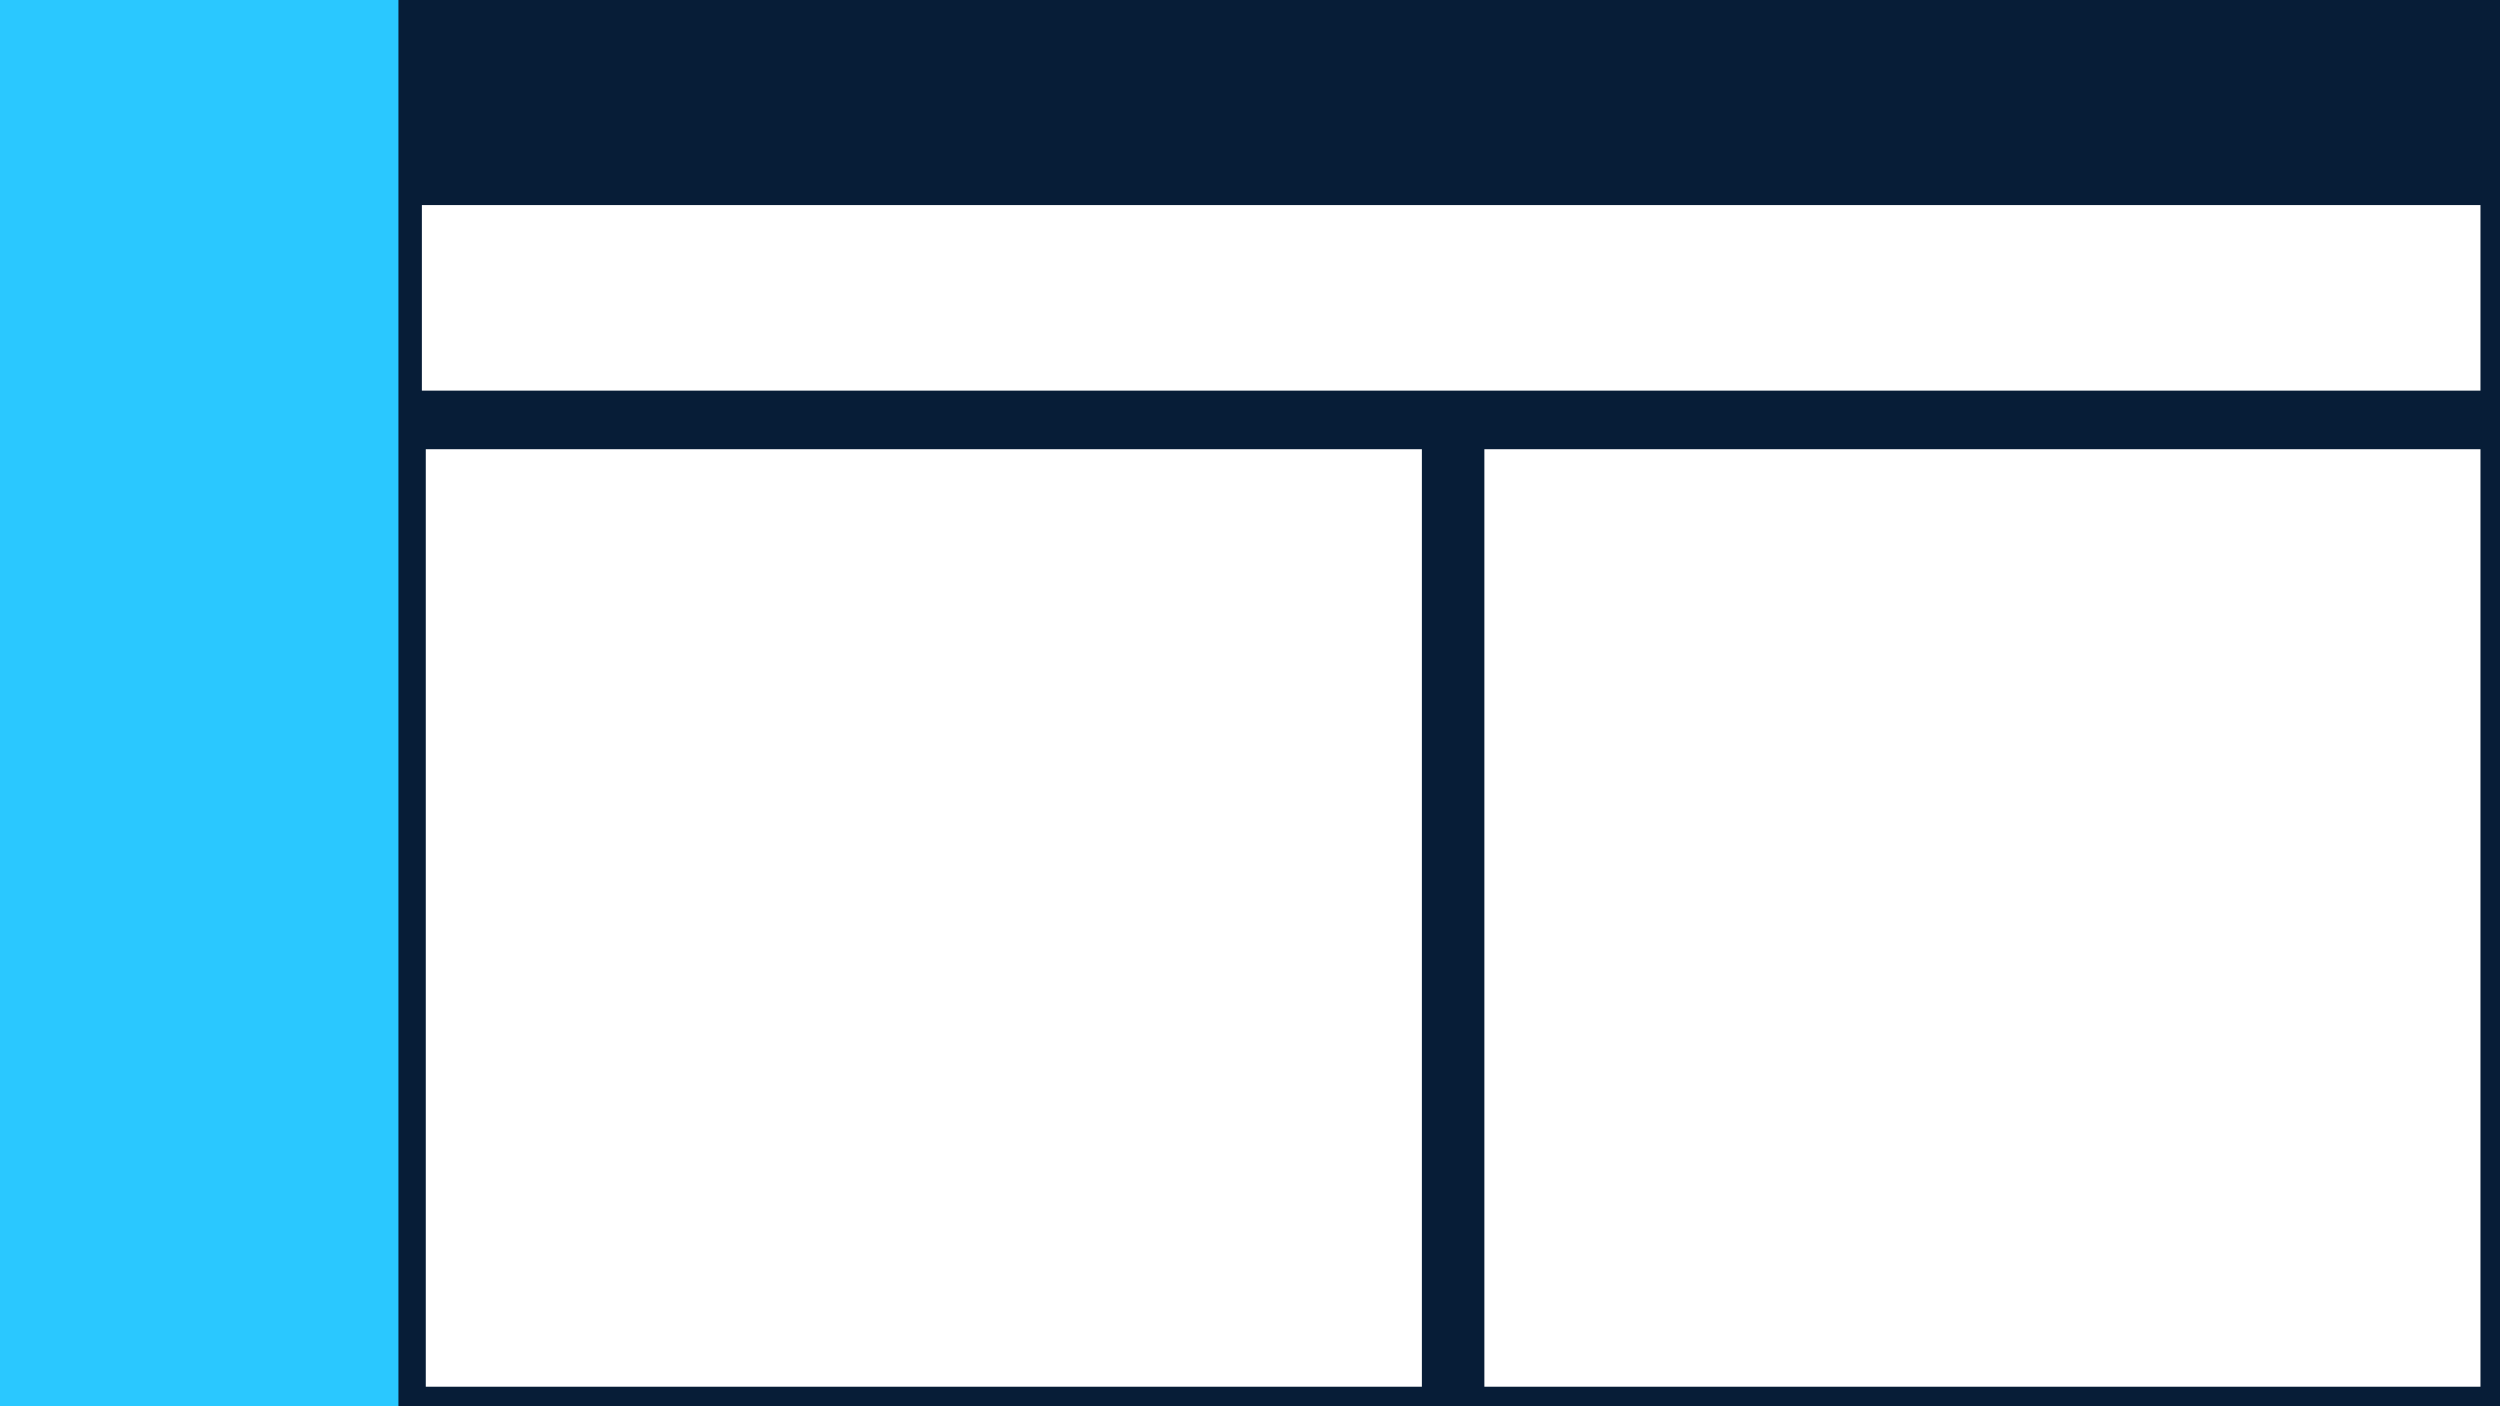 <svg width="1280" height="720" viewBox="0 0 1280 720" fill="none"
    xmlns="http://www.w3.org/2000/svg">
    <style>
        .background { fill: #071D37; }
        .frame { fill: #102A4C; stroke: #2AC8FF; stroke-width: 2; }
        .primary { fill: #2AC8FF; }
        .secondary { fill: #91CA66; }
    </style>
    <g id="Power BI 16:9 Background">
        <rect id="16:9" width="1280" height="720" class="background"/>
        <rect id="Rectangle 1" width="204" height="720" class="primary"/>
        <rect id="Rectangle 2" x="216" y="105" width="1054" height="95" fill="white"/>
        <line id="Line 3" x1="522" y1="128" x2="522" y2="178" class="secondary-stroke" stroke-width="2"/>
        <line id="Line 5" x1="881" y1="128" x2="881" y2="178" class="secondary-stroke" stroke-width="2"/>
        <rect x="760" y="230" width="510" height="480" fill="white"/>
        <rect x="218" y="230" width="510" height="480" fill="white"/>
    </g>
    <defs>
        <filter id="filter0_d_47_3357" x="756" y="212" width="518" height="503" filterUnits="userSpaceOnUse" color-interpolation-filters="sRGB">
            <feFlood flood-opacity="0" result="BackgroundImageFix"/>
            <feColorMatrix in="SourceAlpha" type="matrix" values="0 0 0 0 0 0 0 0 0 0 0 0 0 0 0 0 0 0 127 0" result="hardAlpha"/>
            <feOffset dy="4"/>
            <feGaussianBlur stdDeviation="2"/>
            <feComposite in2="hardAlpha" operator="out"/>
            <feColorMatrix type="matrix" values="0 0 0 0 0 0 0 0 0 0 0 0 0 0 0 0 0 0 0.25 0"/>
            <feBlend mode="normal" in2="BackgroundImageFix" result="effect1_dropShadow_47_3357"/>
            <feBlend mode="normal" in="SourceGraphic" in2="effect1_dropShadow_47_3357" result="shape"/>
        </filter>
        <filter id="filter1_d_47_3357" x="223" y="212" width="518" height="503" filterUnits="userSpaceOnUse" color-interpolation-filters="sRGB">
            <feFlood flood-opacity="0" result="BackgroundImageFix"/>
            <feColorMatrix in="SourceAlpha" type="matrix" values="0 0 0 0 0 0 0 0 0 0 0 0 0 0 0 0 0 0 127 0" result="hardAlpha"/>
            <feOffset dy="4"/>
            <feGaussianBlur stdDeviation="2"/>
            <feComposite in2="hardAlpha" operator="out"/>
            <feColorMatrix type="matrix" values="0 0 0 0 0 0 0 0 0 0 0 0 0 0 0 0 0 0 0.25 0"/>
            <feBlend mode="normal" in2="BackgroundImageFix" result="effect1_dropShadow_47_3357"/>
            <feBlend mode="normal" in="SourceGraphic" in2="effect1_dropShadow_47_3357" result="shape"/>
        </filter>
    </defs>
</svg>
